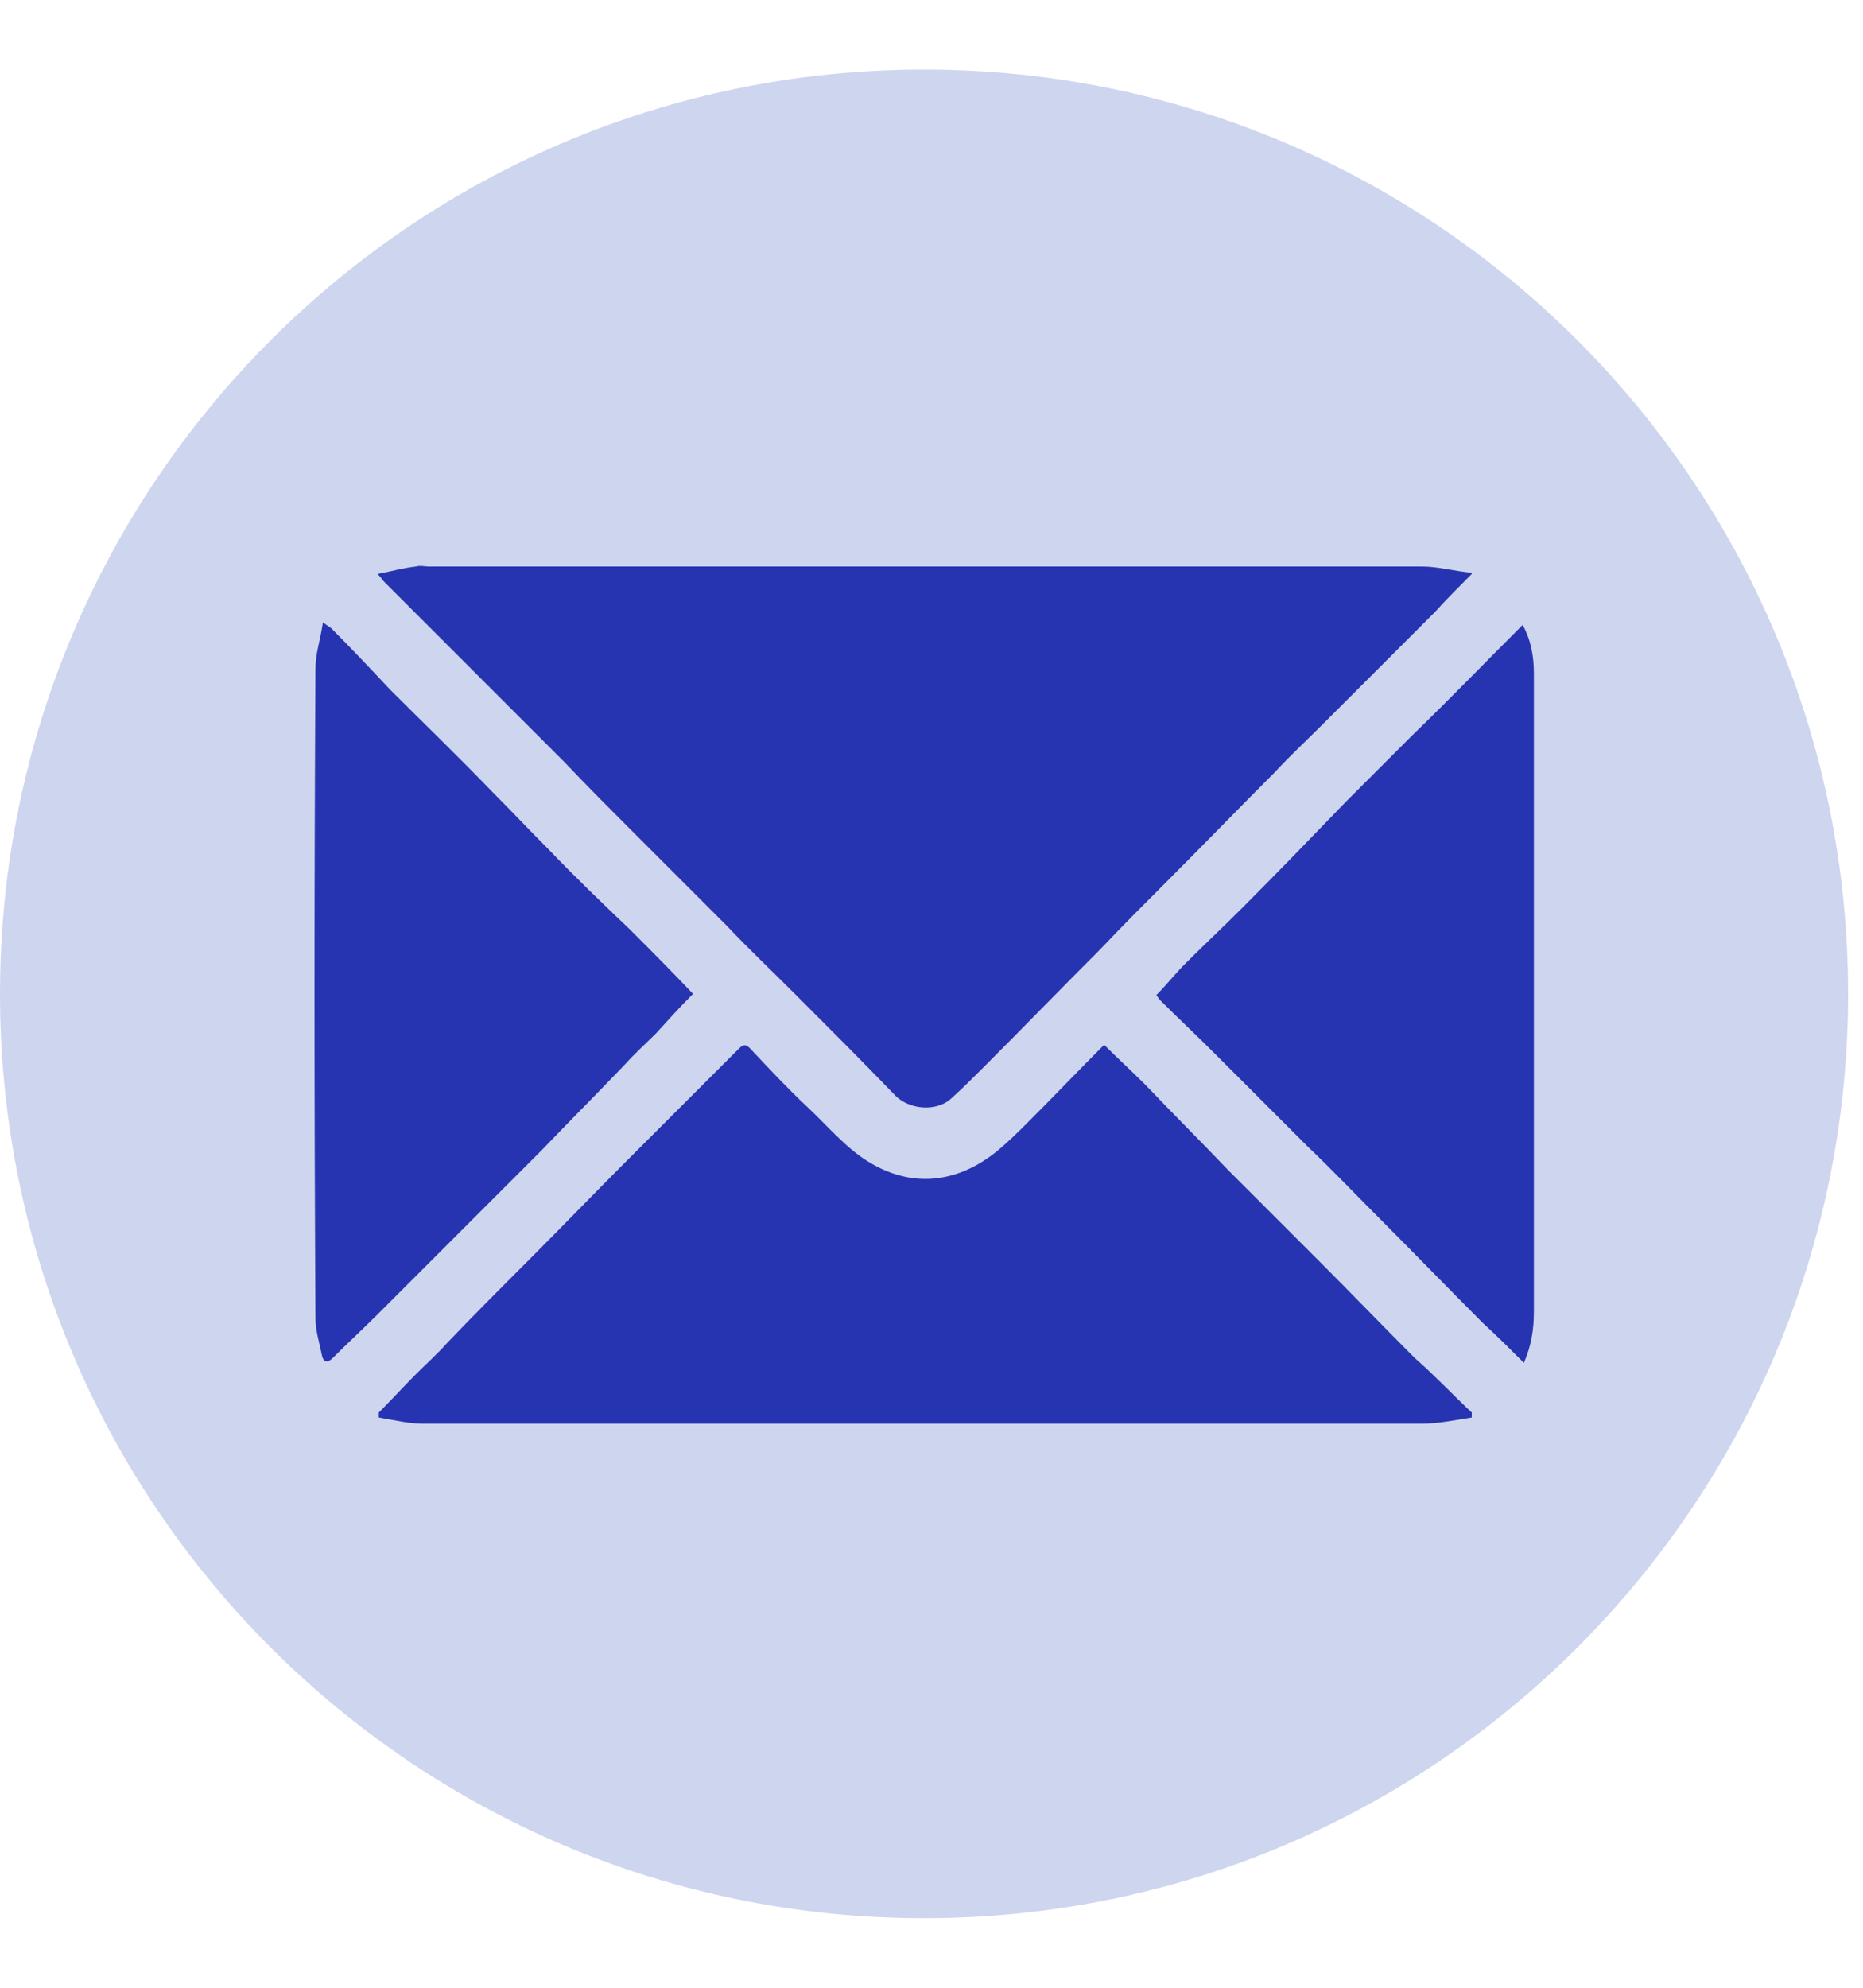 <svg width="15" height="16" viewBox="0 0 15 16" fill="none" xmlns="http://www.w3.org/2000/svg">
<path d="M7.44 15.44C11.549 15.44 14.88 12.109 14.88 8C14.88 3.891 11.549 0.56 7.44 0.56C3.331 0.56 0 3.891 0 8C0 12.109 3.331 15.44 7.44 15.44Z" fill="#CED5EF"/>
<path d="M11.85 4.62C11.75 4.72 11.65 4.82 11.55 4.93C11.25 5.23 10.96 5.52 10.66 5.82C10.53 5.95 10.39 6.08 10.26 6.22C9.97 6.51 9.69 6.8 9.4 7.09C9.22 7.27 9.04 7.45 8.86 7.64C8.54 7.96 8.23 8.28 7.91 8.6C7.83 8.68 7.74 8.77 7.65 8.85C7.53 8.95 7.32 8.93 7.21 8.82C6.94 8.54 6.67 8.27 6.41 8.01C6.22 7.82 6.03 7.64 5.85 7.45C5.6 7.2 5.34 6.94 5.09 6.69C4.91 6.51 4.73 6.33 4.55 6.14C4.3 5.89 4.04 5.63 3.78 5.37C3.55 5.14 3.32 4.91 3.09 4.68C3.08 4.67 3.07 4.65 3.04 4.62C3.15 4.6 3.25 4.57 3.35 4.56C3.38 4.55 3.42 4.56 3.45 4.56C6.12 4.56 8.78 4.56 11.45 4.56C11.58 4.56 11.72 4.6 11.85 4.61C11.85 4.6 11.85 4.61 11.85 4.62Z" fill="#2634B1"/>
<path d="M11.85 11.37V11.41C11.72 11.43 11.58 11.46 11.44 11.46C9.2 11.46 6.96 11.46 4.72 11.46C4.28 11.46 3.85 11.46 3.41 11.46C3.29 11.46 3.17 11.43 3.05 11.41C3.05 11.4 3.05 11.38 3.05 11.37C3.15 11.27 3.25 11.16 3.35 11.06C3.43 10.98 3.52 10.9 3.6 10.81C3.82 10.58 4.05 10.35 4.28 10.12C4.53 9.87 4.78 9.61 5.03 9.36C5.22 9.17 5.41 8.98 5.59 8.8C5.71 8.68 5.83 8.56 5.95 8.44C5.99 8.4 6.01 8.41 6.04 8.44C6.19 8.6 6.34 8.76 6.5 8.91C6.66 9.06 6.81 9.24 6.99 9.35C7.33 9.56 7.69 9.53 8.01 9.28C8.11 9.2 8.2 9.11 8.29 9.02C8.49 8.82 8.69 8.61 8.89 8.41C9 8.52 9.11 8.62 9.22 8.73C9.44 8.96 9.67 9.19 9.89 9.42C10.14 9.67 10.39 9.92 10.64 10.17C10.89 10.42 11.14 10.68 11.39 10.93C11.55 11.07 11.69 11.22 11.85 11.37Z" fill="#2634B1"/>
<path d="M5.58 8C5.47 8.11 5.38 8.21 5.28 8.32C5.2 8.4 5.11 8.48 5.03 8.57C4.81 8.8 4.58 9.03 4.36 9.26C4.11 9.51 3.85 9.77 3.6 10.02C3.42 10.2 3.23 10.39 3.05 10.57C2.93 10.69 2.8 10.81 2.68 10.93C2.63 10.98 2.6 10.96 2.59 10.9C2.57 10.8 2.54 10.71 2.54 10.61C2.53 8.86 2.53 7.12 2.54 5.38C2.54 5.26 2.58 5.15 2.6 5.01C2.64 5.04 2.66 5.05 2.67 5.06C2.83 5.22 2.99 5.39 3.14 5.55C3.41 5.82 3.69 6.09 3.96 6.37C4.11 6.52 4.26 6.68 4.42 6.84C4.63 7.06 4.85 7.27 5.07 7.48C5.24 7.65 5.41 7.82 5.58 8Z" fill="#2634B1"/>
<path d="M12.35 5.42V10.56C12.35 10.7 12.33 10.83 12.27 10.97C12.16 10.86 12.05 10.75 11.94 10.65C11.66 10.37 11.38 10.08 11.09 9.79C10.9 9.6 10.72 9.41 10.53 9.23C10.28 8.98 10.02 8.72 9.77 8.47C9.63 8.33 9.48 8.19 9.34 8.05C9.33 8.04 9.32 8.02 9.31 8.01C9.39 7.93 9.46 7.84 9.54 7.76C9.69 7.61 9.85 7.46 10 7.31C10.28 7.03 10.56 6.74 10.84 6.45C11.02 6.27 11.19 6.1 11.37 5.92C11.67 5.63 11.96 5.33 12.26 5.03C12.33 5.16 12.35 5.29 12.35 5.42Z" fill="#2634B1"/>
</svg>
